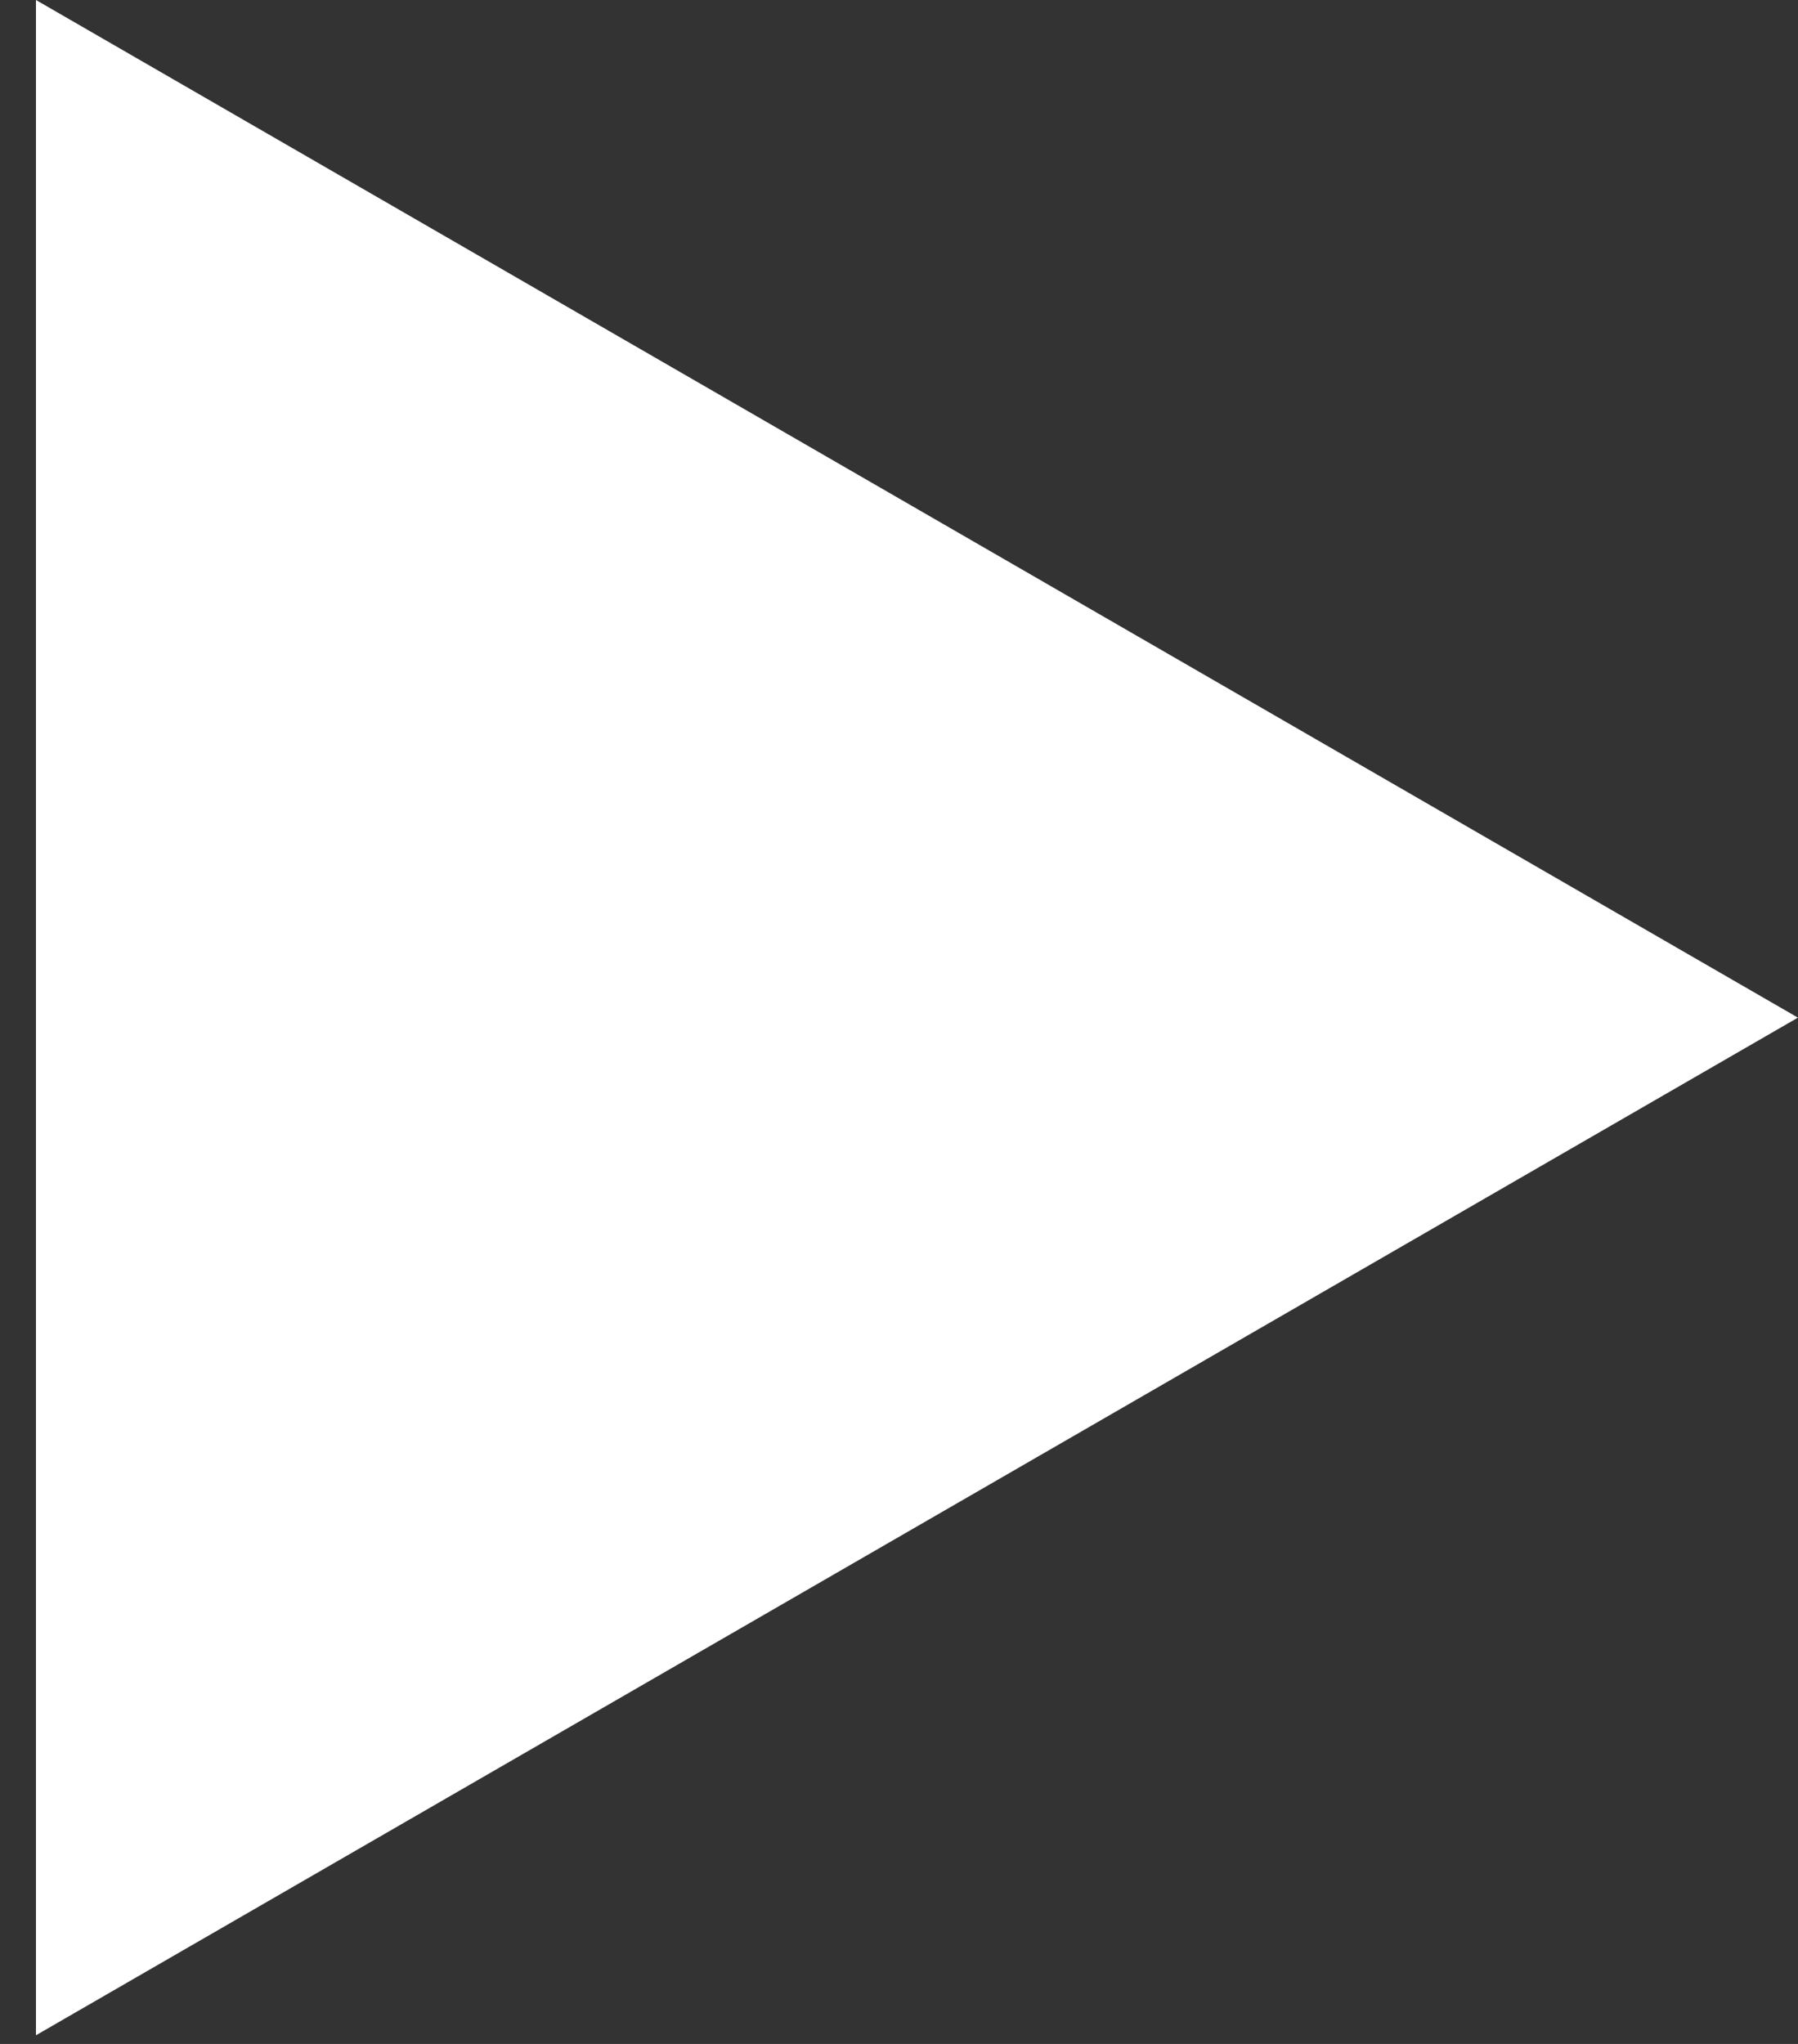 <svg width="22" height="25" viewBox="0 0 22 25" fill="none" xmlns="http://www.w3.org/2000/svg">
<rect x="0" y="0" width="22" height="25" fill="#333333" stroke="none"/>
<path d="M21.999 12.447L0.44 24.894L0.44 -0L21.999 12.447Z" fill="white"/>
</svg>
